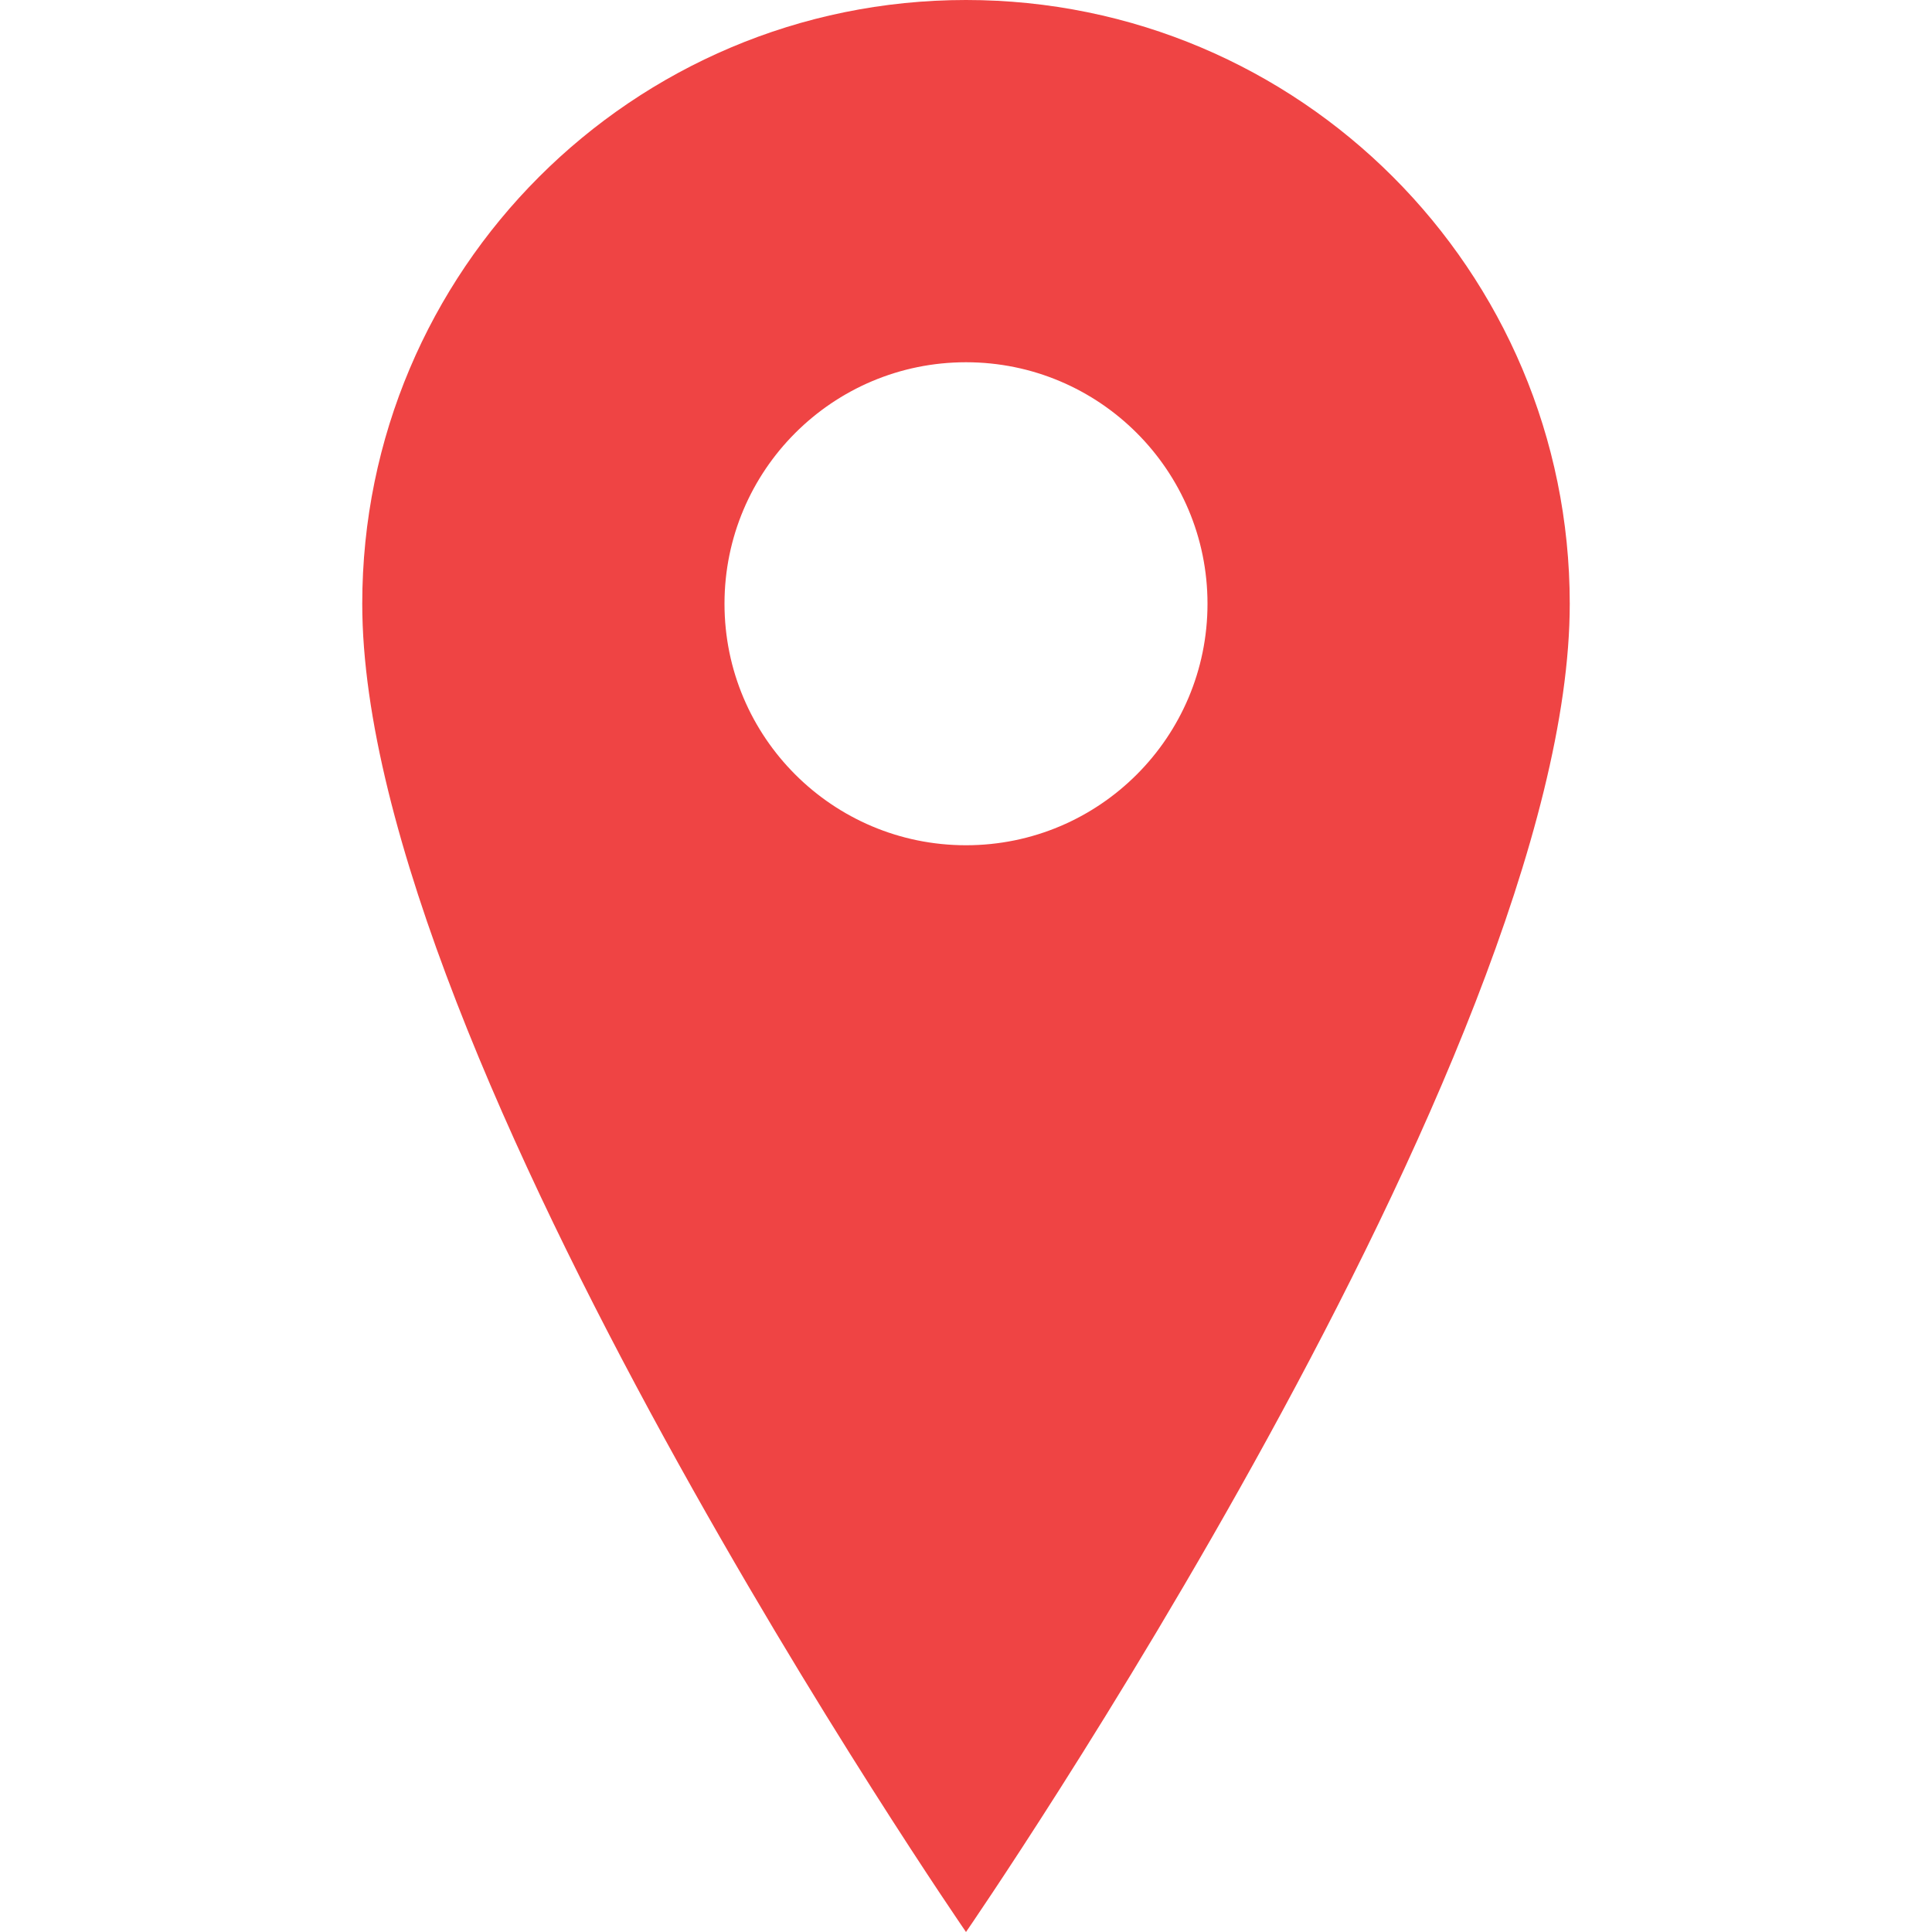 <svg width="32" height="32" viewBox="0 0 32 32" fill="none" xmlns="http://www.w3.org/2000/svg">
  <path d="M16 0C10.477 0 6 4.477 6 10C6 17.5 16 32 16 32C16 32 26 17.5 26 10C26 4.477 21.523 0 16 0ZM16 14C13.791 14 12 12.209 12 10C12 7.791 13.791 6 16 6C18.209 6 20 7.791 20 10C20 12.209 18.209 14 16 14Z" fill="#EF4444"/>
</svg> 